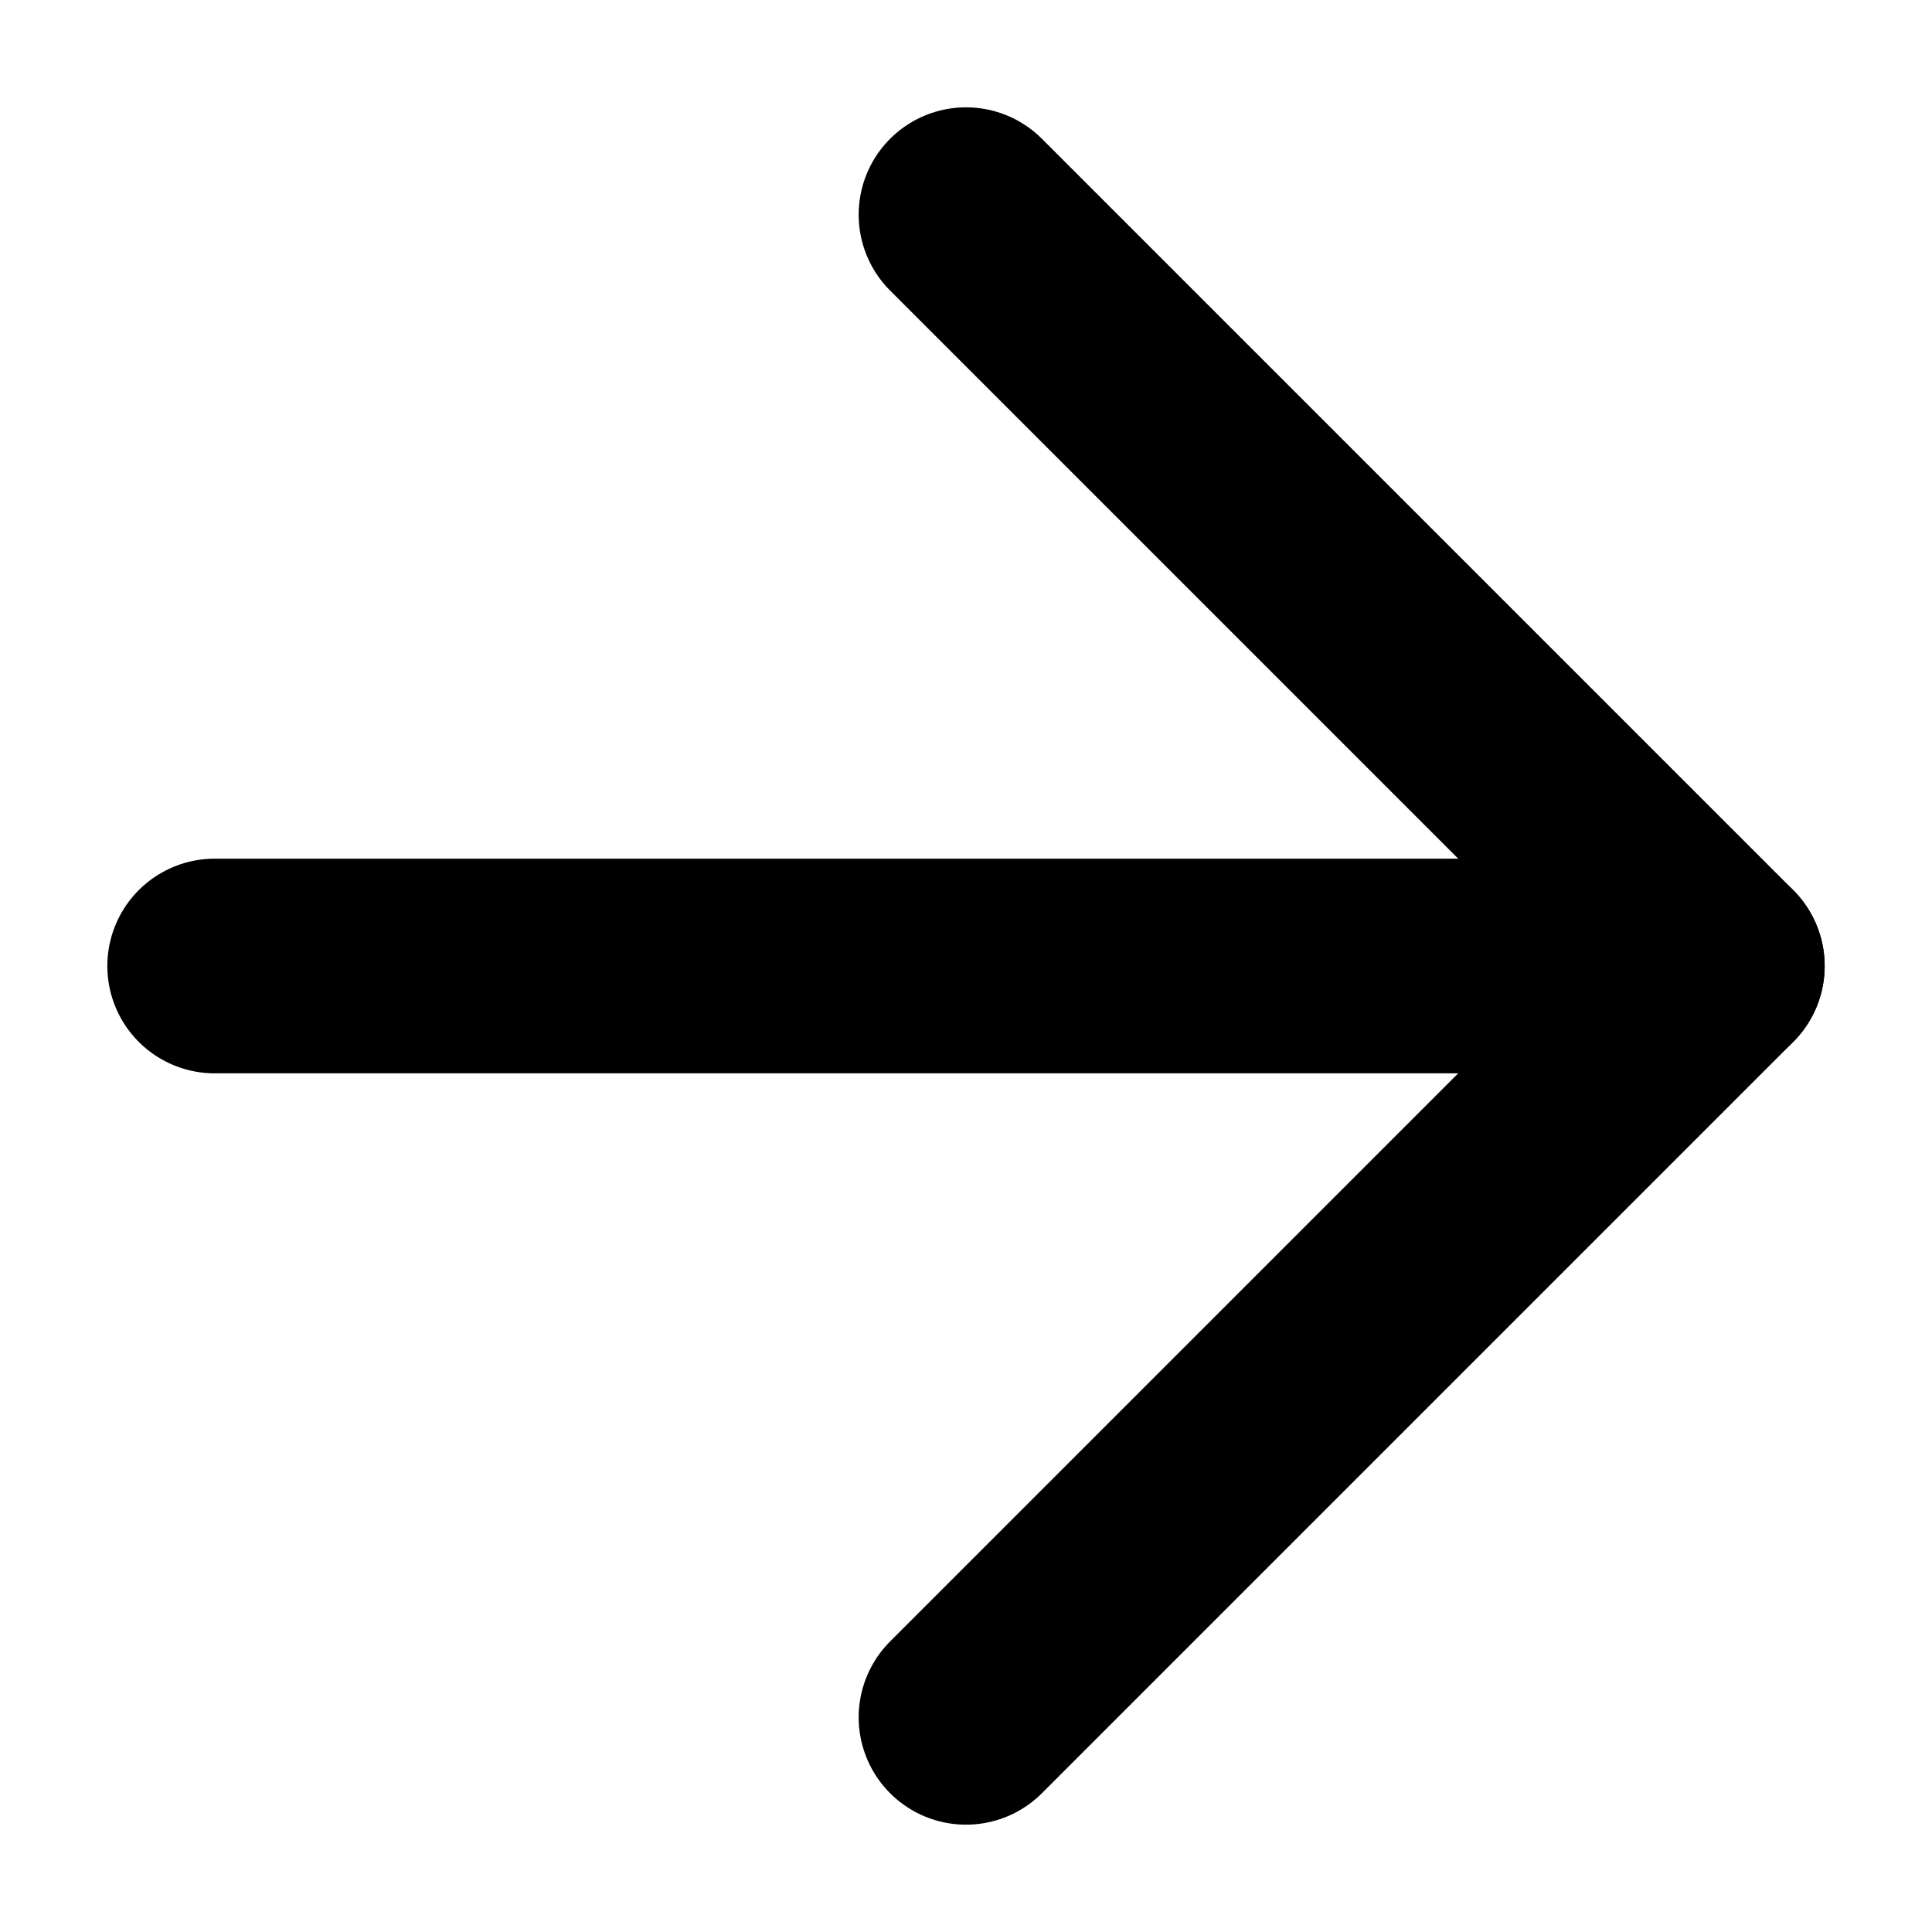 <svg width="18" height="18" viewBox="0 0 18 18" fill="none" xmlns="http://www.w3.org/2000/svg">
<path d="M2 9L16 9" stroke="black" stroke-width="2" stroke-linecap="round" stroke-linejoin="round"/>
<path d="M9 2L16 9L9 16" stroke="black" stroke-width="2" stroke-linecap="round" stroke-linejoin="round"/>
</svg>

